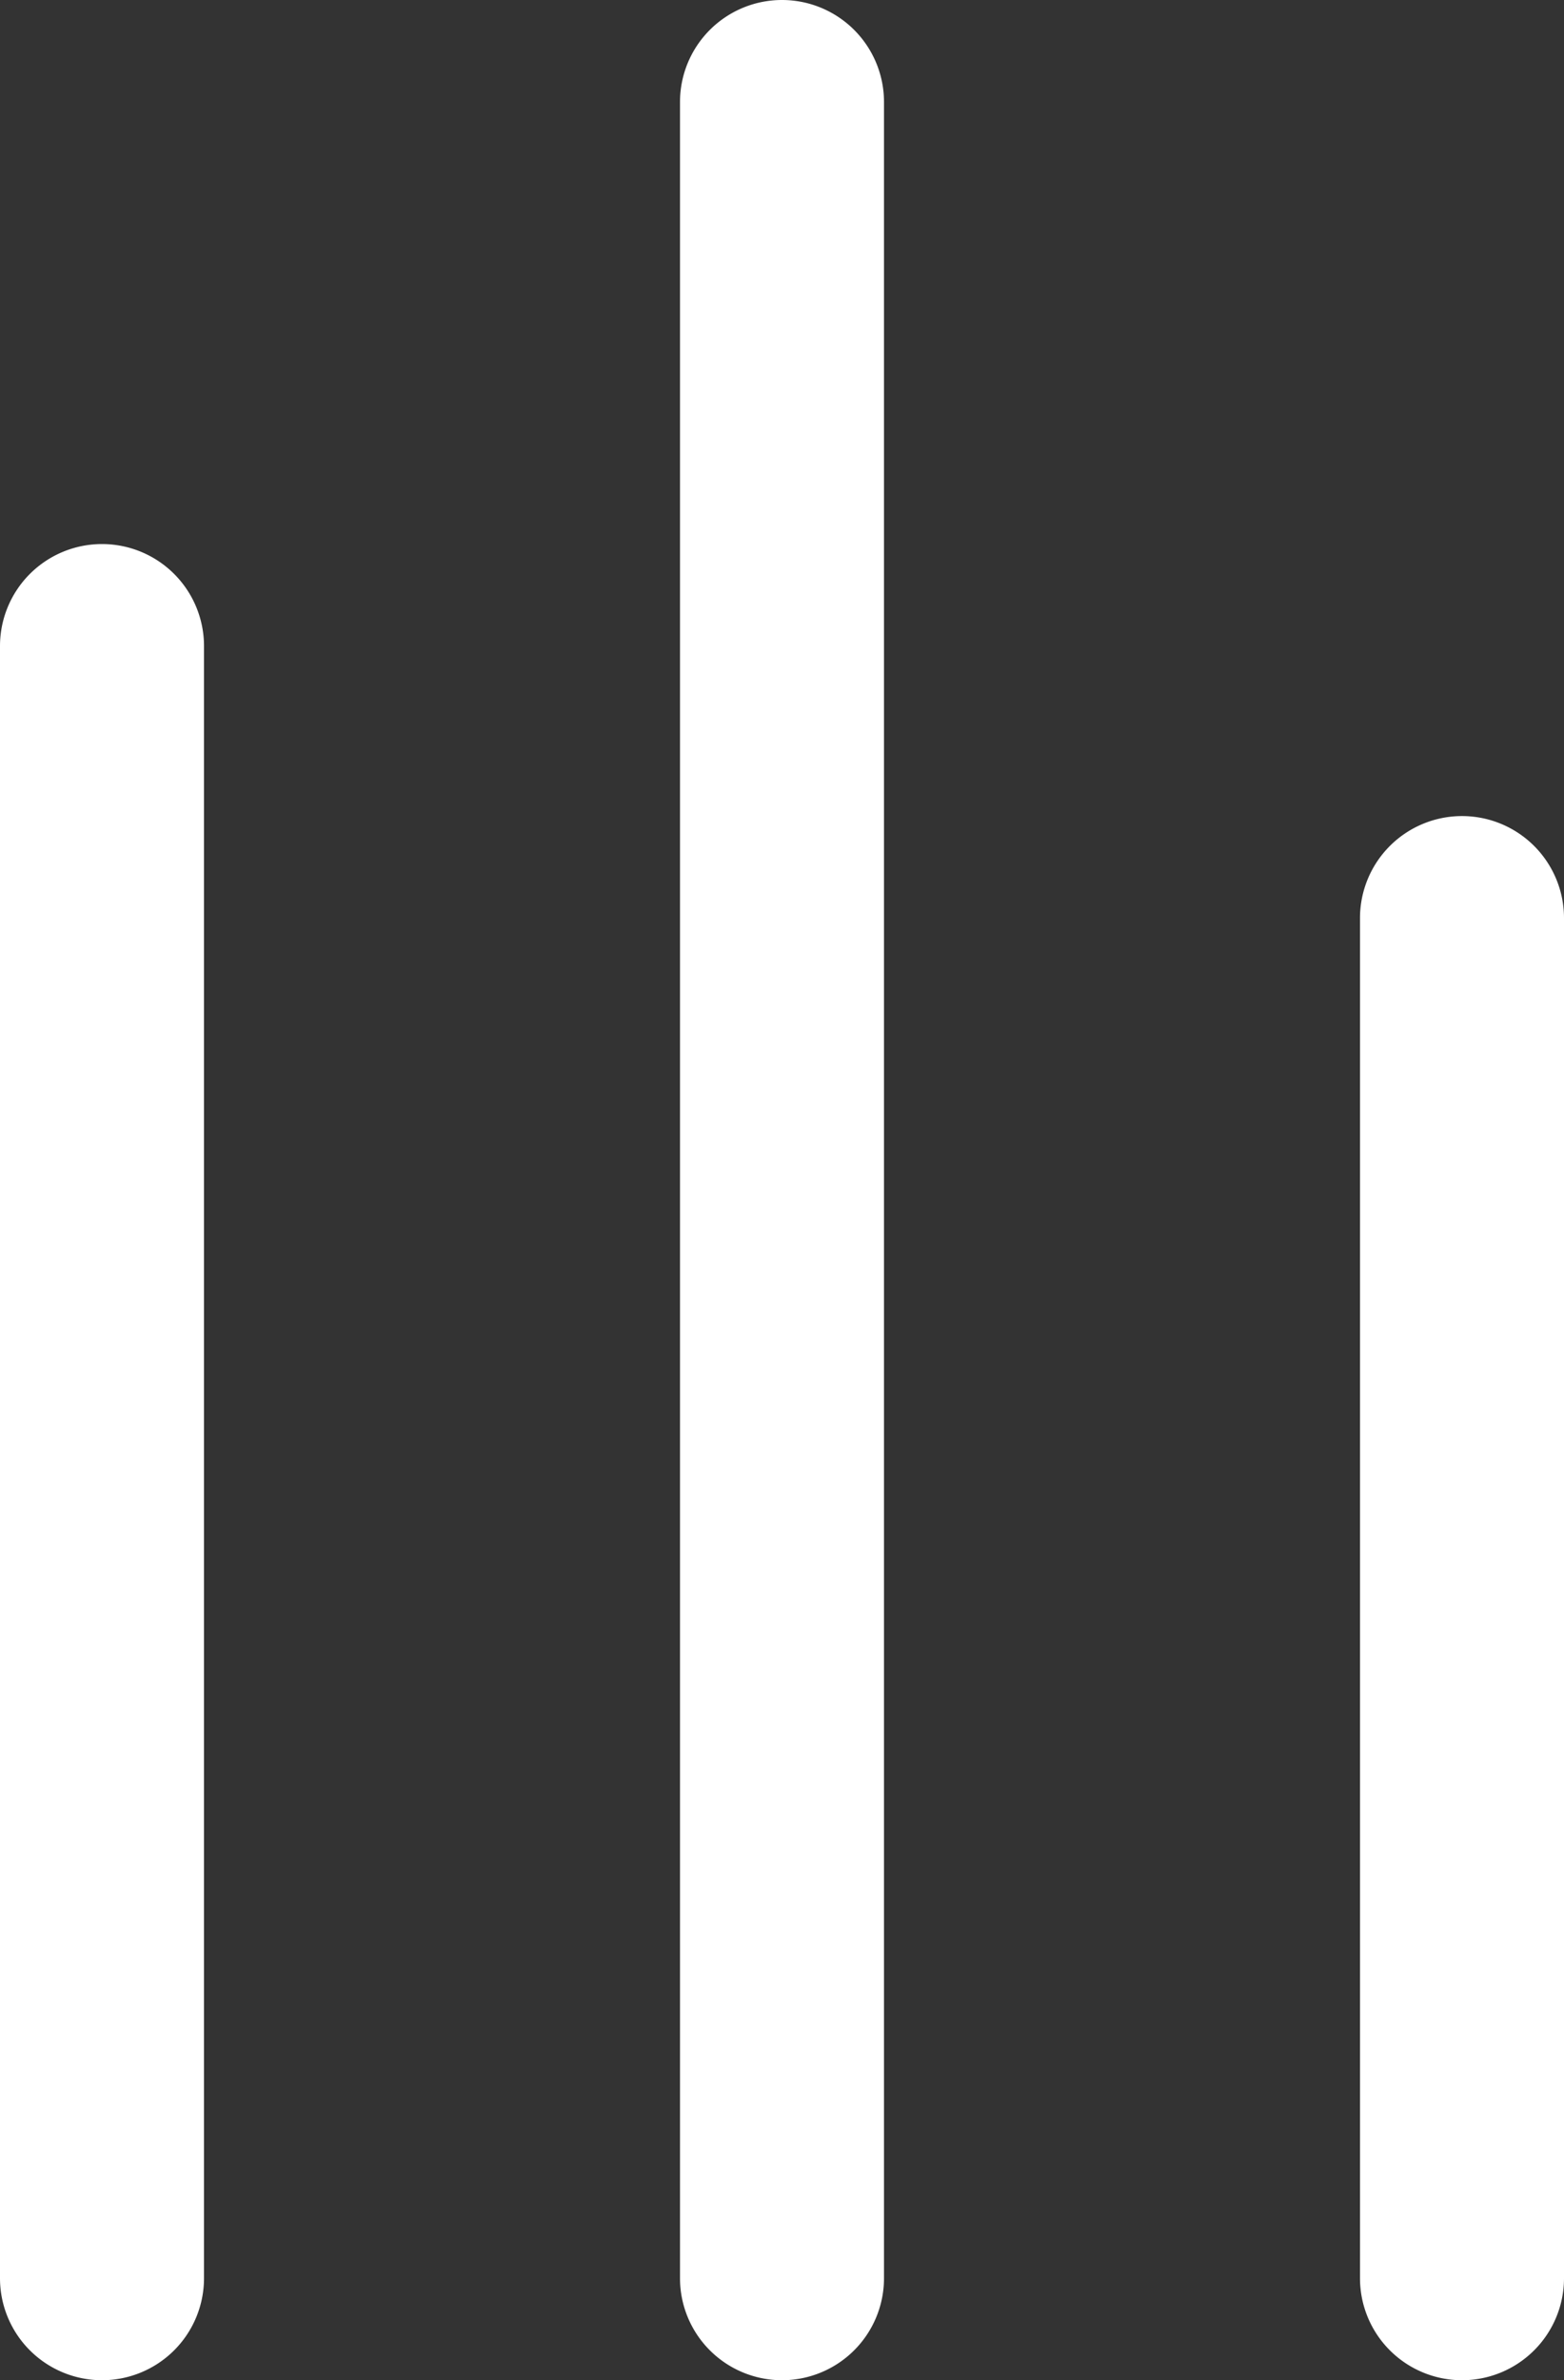 <svg xmlns="http://www.w3.org/2000/svg" width="11.5" height="17.5" viewBox="0 0 11.5 17.5">
  <rect x="0" y="0" width="11.5" height="17.5" fill="#333333" stroke="none"/>
  <g id="Raggruppa_78" data-name="Raggruppa 78" transform="translate(-49.25 -40.25)">
    <path id="Linea_3" data-name="Linea 3" d="M0,12.75A.75.75,0,0,1-.75,12V0A.75.75,0,0,1,0-.75.75.75,0,0,1,.75,0V12A.75.75,0,0,1,0,12.75Z" transform="translate(50 45)" fill="#fff"/>
    <path id="Linea_4" data-name="Linea 4" d="M0,16.75A.75.75,0,0,1-.75,16V0A.75.75,0,0,1,0-.75.75.75,0,0,1,.75,0V16A.75.75,0,0,1,0,16.75Z" transform="translate(55 41)" fill="#fff"/>
    <path id="Linea_5" data-name="Linea 5" d="M0,10.75A.75.75,0,0,1-.75,10V0A.75.75,0,0,1,0-.75.75.75,0,0,1,.75,0V10A.75.75,0,0,1,0,10.75Z" transform="translate(60 47)" fill="#fff"/>
  </g>
</svg>
